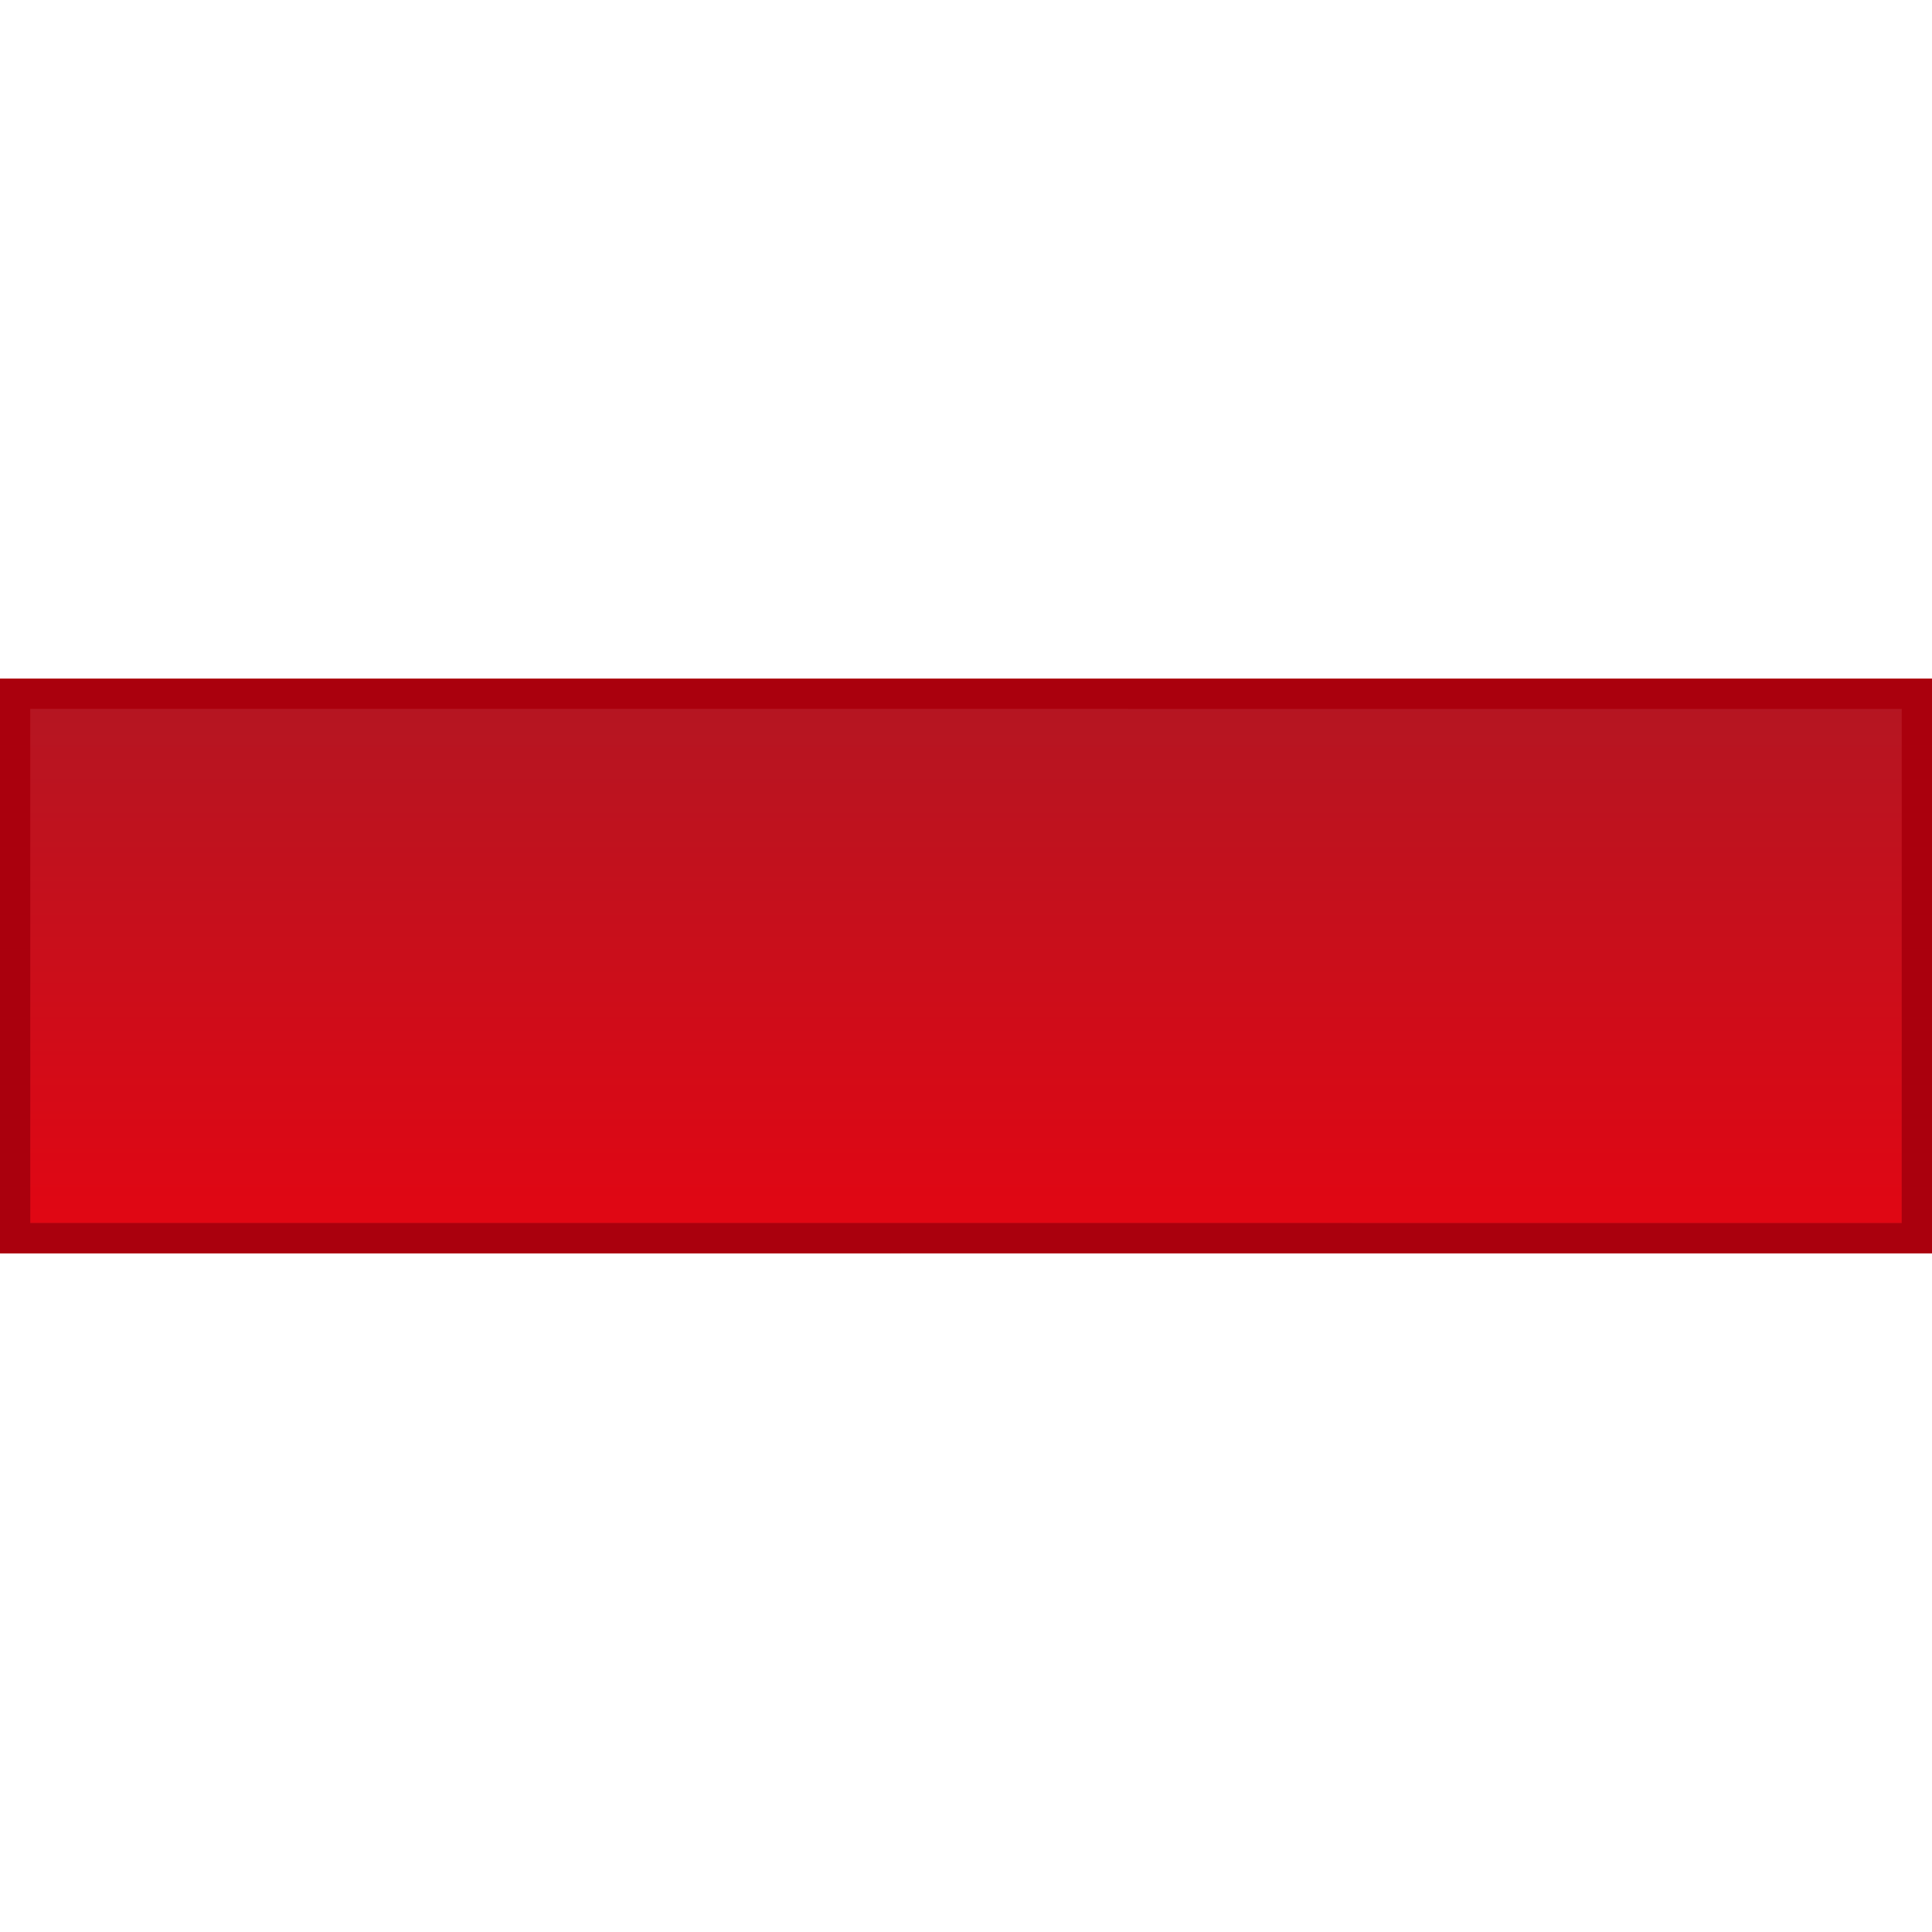 <?xml version="1.0" encoding="utf-8"?>
<!-- Generator: Adobe Illustrator 15.1.0, SVG Export Plug-In . SVG Version: 6.00 Build 0)  -->
<!DOCTYPE svg PUBLIC "-//W3C//DTD SVG 1.1//EN" "http://www.w3.org/Graphics/SVG/1.1/DTD/svg11.dtd">
<svg version="1.1" id="Ebene_1" xmlns="http://www.w3.org/2000/svg" xmlns:xlink="http://www.w3.org/1999/xlink" x="0px" y="0px"
	 width="64px" height="64px" viewBox="0 0 64 64" enable-background="new 0 0 64 64" xml:space="preserve">
<g>
	
		<linearGradient id="SVGID_1_" gradientUnits="userSpaceOnUse" x1="563" y1="818.016" x2="563" y2="799.983" gradientTransform="matrix(1 0 0 1 -531 -777)">
		<stop  offset="0" style="stop-color:#E20613"/>
		<stop  offset="1" style="stop-color:#B41622"/>
	</linearGradient>
	<polygon fill="url(#SVGID_1_)" stroke="#BD1622" stroke-miterlimit="10" points="63.499,41.016 63.499,22.983 41.016,22.983 
		22.983,22.983 0.501,22.983 0.501,41.016 22.983,41.016 41.016,41.016 	"/>
	<path fill="#AA000D" d="M22.482,41.518H0V22.482h22.482h19.034H64v19.034H41.516L22.482,41.518z M62.997,40.516V23.485
		L1.002,23.484v17.03L62.997,40.516z"/>
</g>
</svg>
